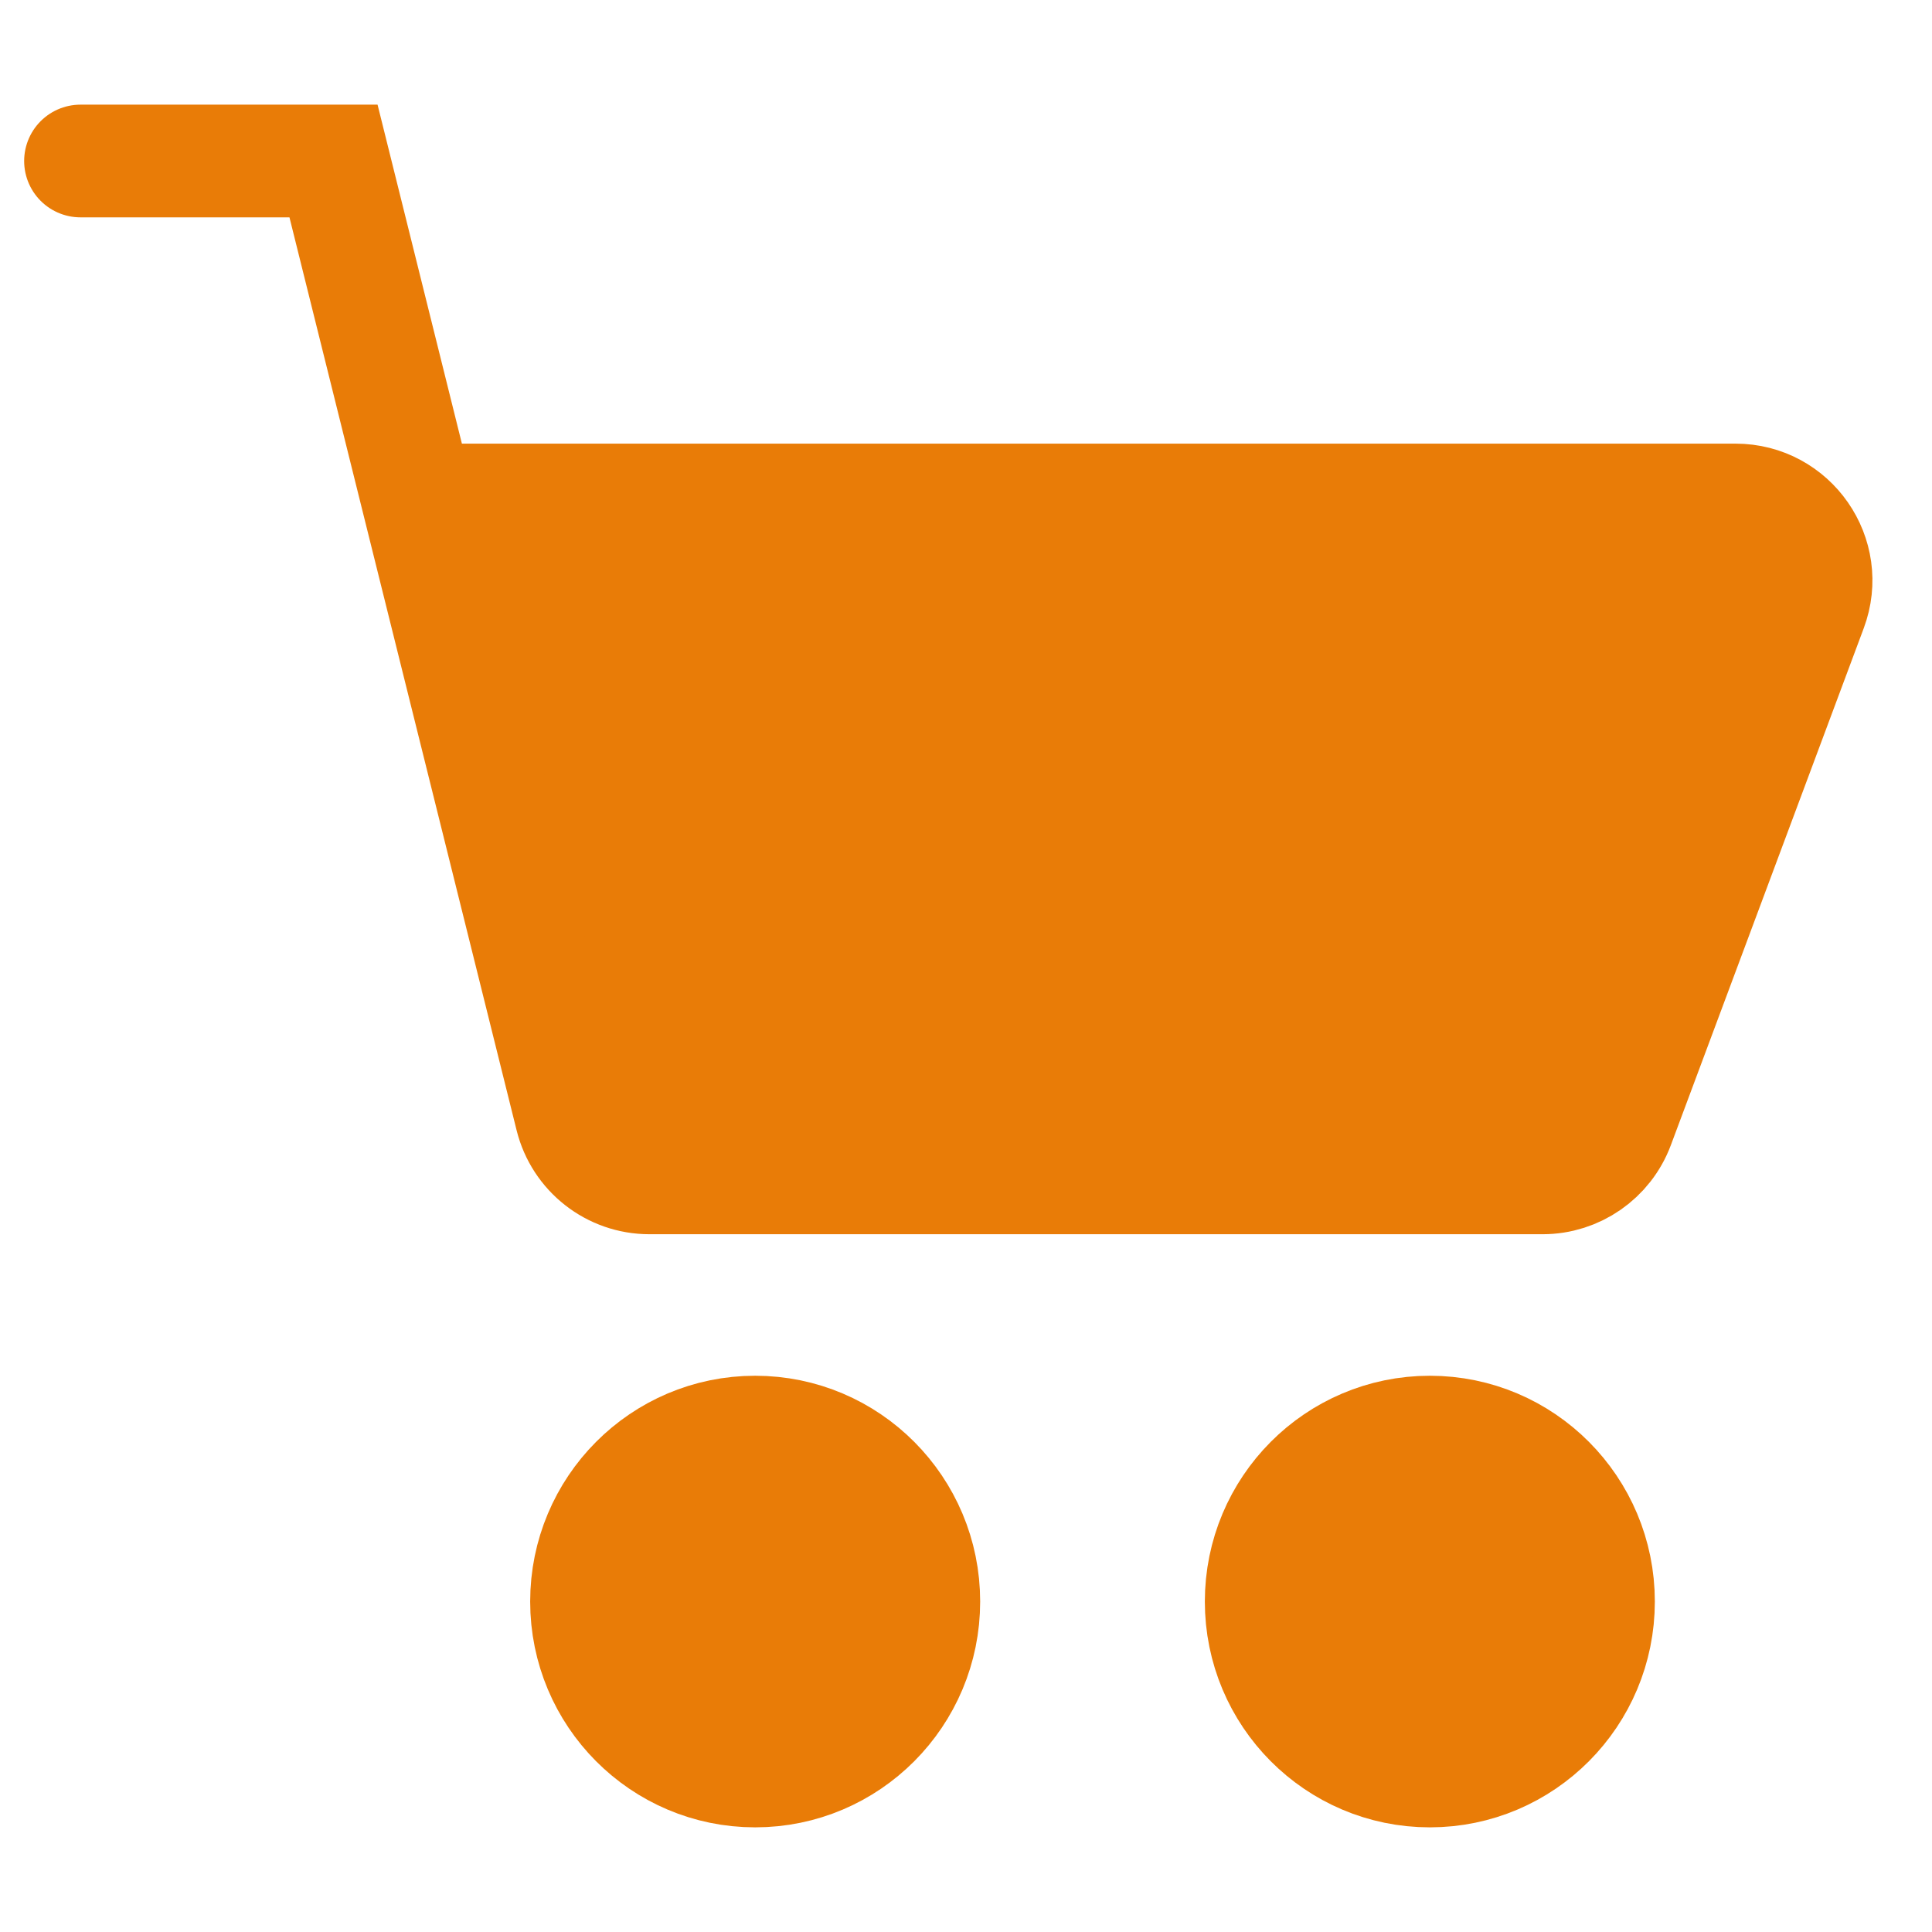 <svg width="24" height="24" viewBox="0 0 24 24" fill="none" xmlns="http://www.w3.org/2000/svg">
<path d="M17.762 22C18.919 22 19.857 21.058 19.857 19.895C19.857 18.732 18.919 17.79 17.762 17.79C16.605 17.79 15.667 18.732 15.667 19.895C15.667 21.058 16.605 22 17.762 22Z" fill="#E97C07" stroke="#E97C07" stroke-width="1.4"/>
<path d="M9.381 22C10.538 22 11.476 21.058 11.476 19.895C11.476 18.732 10.538 17.79 9.381 17.79C8.224 17.79 7.286 18.732 7.286 19.895C7.286 21.058 8.224 22 9.381 22Z" fill="#E97C07" stroke="#E97C07" stroke-width="1.4"/>
<path d="M5.19 6.21H22.502L19.857 14.632H7.286L5.19 6.21Z" fill="#E97C07"/>
<path d="M1 2H4.143L7.097 13.873C7.208 14.319 7.608 14.632 8.067 14.632H19.163C19.58 14.632 19.954 14.372 20.1 13.981L22.496 7.56C22.74 6.907 22.257 6.211 21.559 6.211H5.541" stroke="#E97C07" stroke-width="1.4" stroke-linecap="round"/>
</svg>